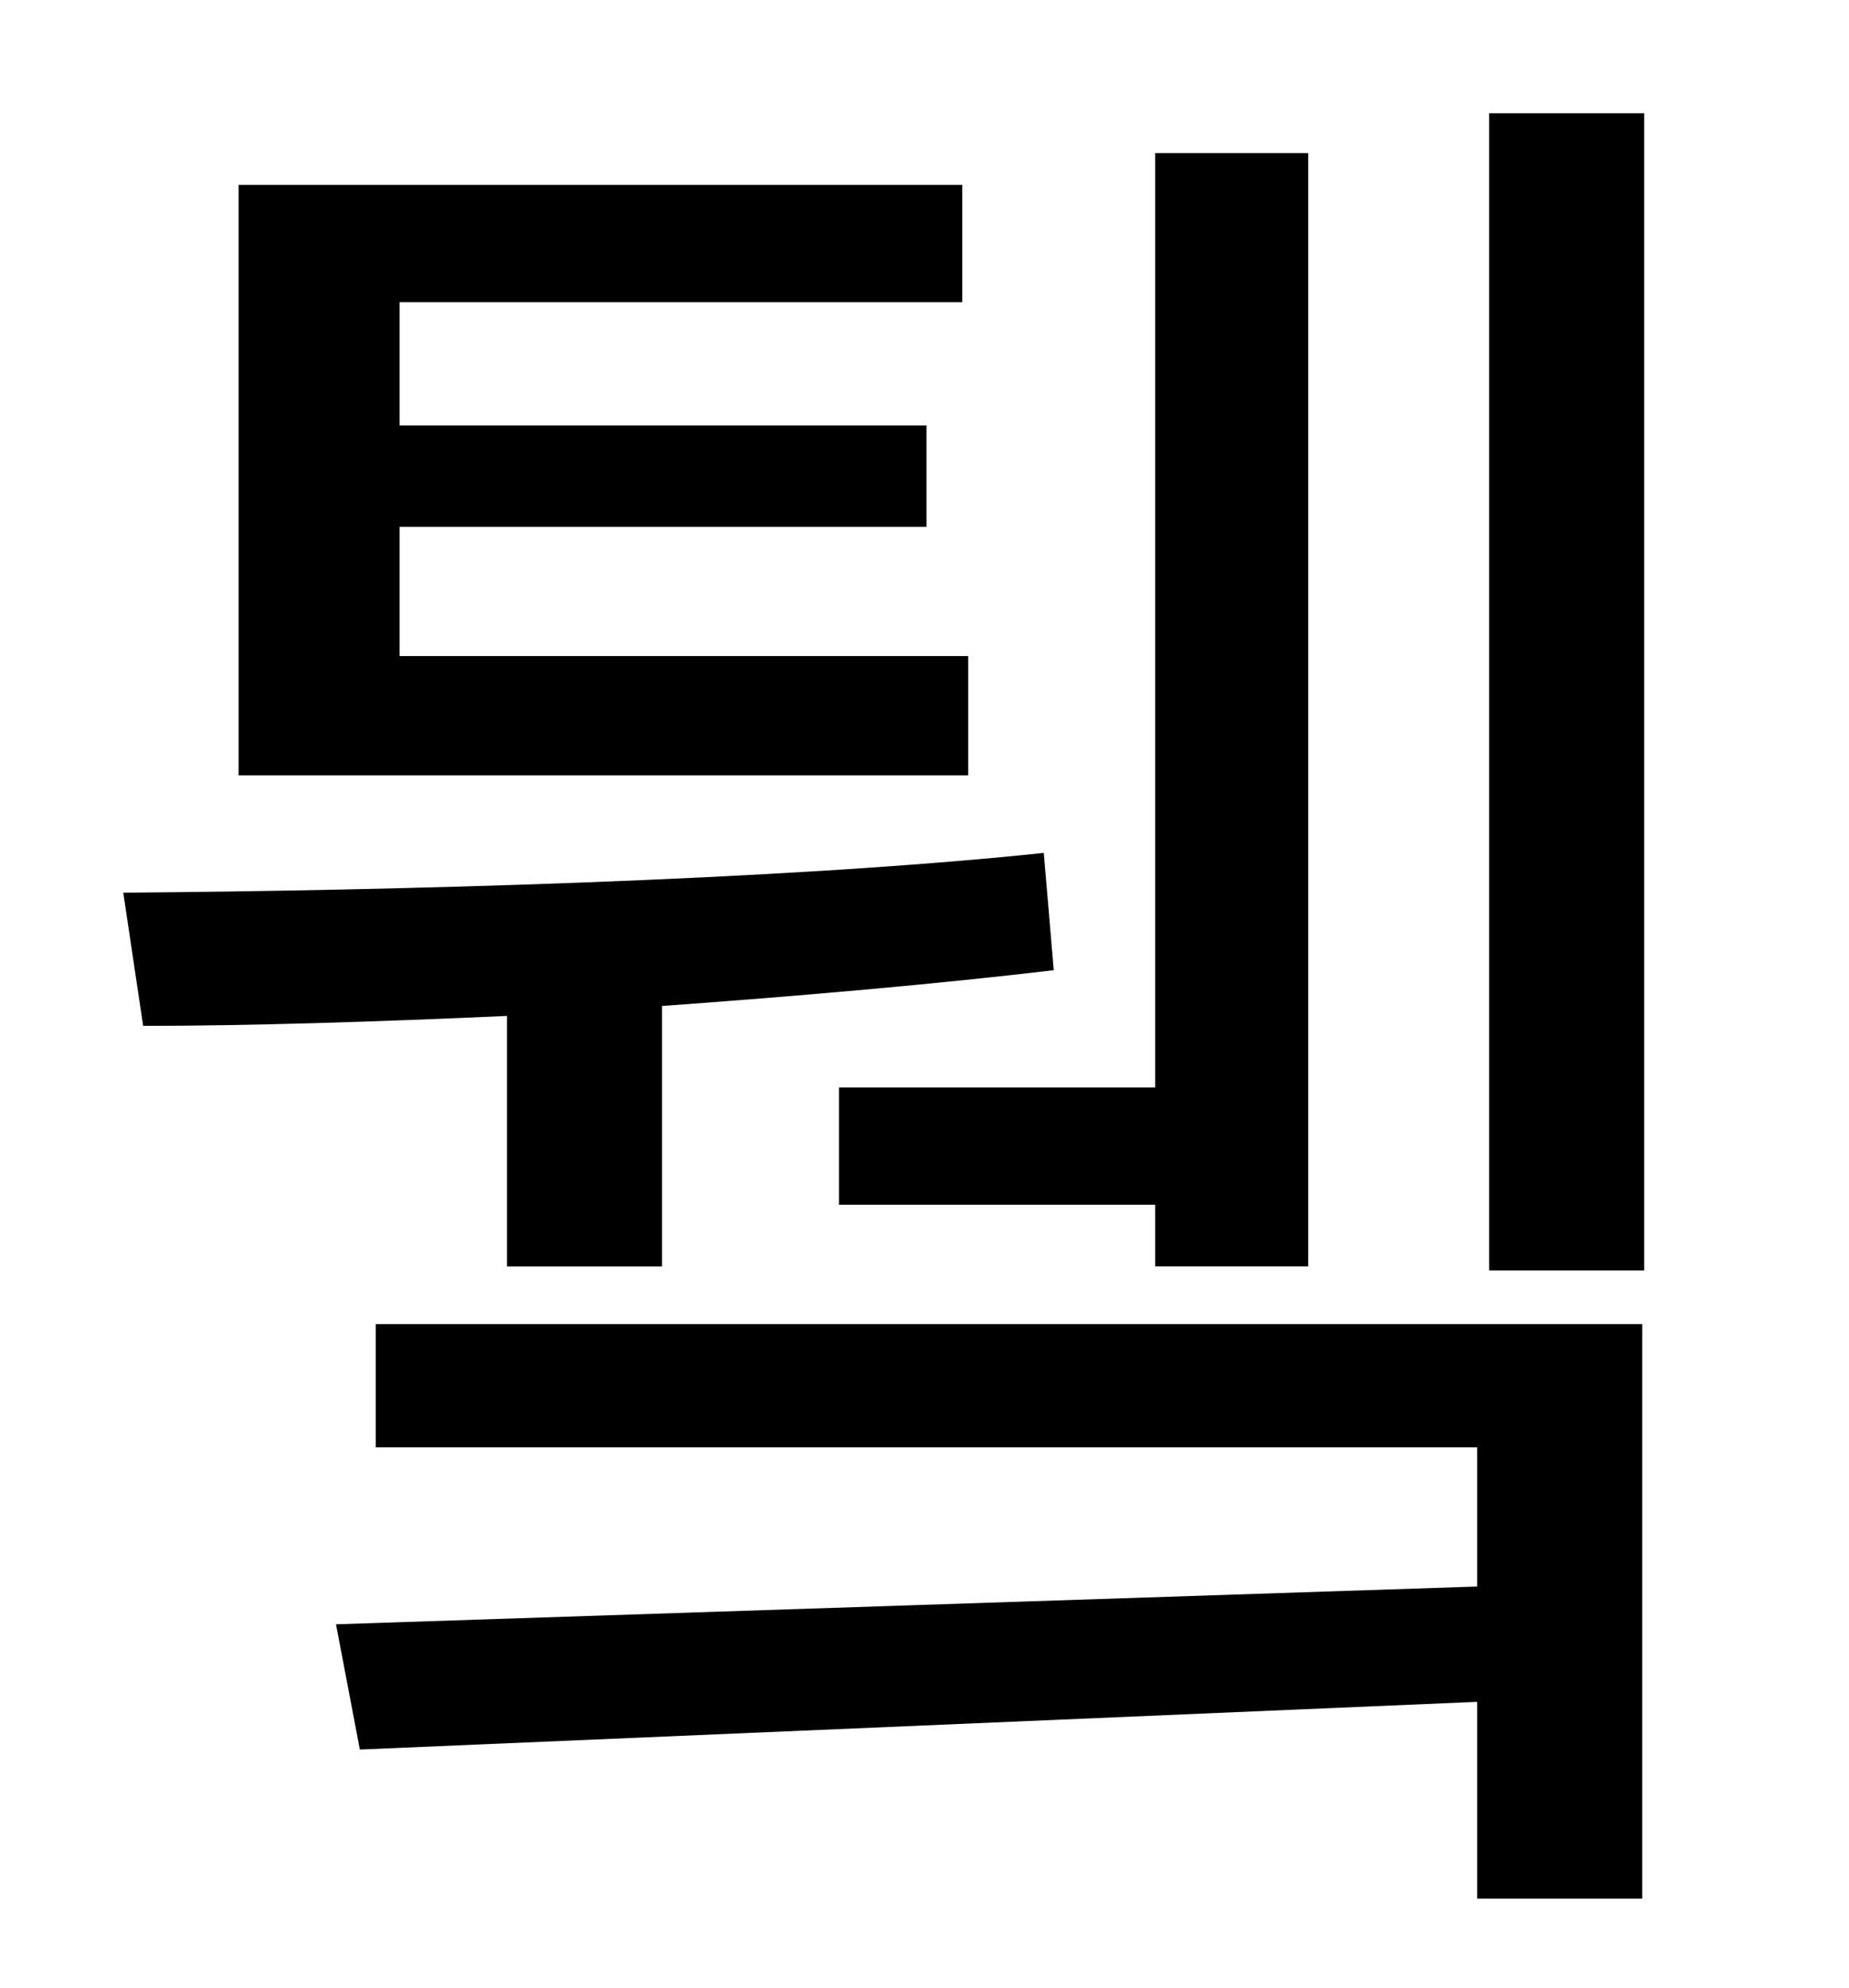 <?xml version="1.0" standalone="no"?>
<!DOCTYPE svg PUBLIC "-//W3C//DTD SVG 1.1//EN" "http://www.w3.org/Graphics/SVG/1.1/DTD/svg11.dtd" >
<svg xmlns="http://www.w3.org/2000/svg" xmlns:xlink="http://www.w3.org/1999/xlink" version="1.1" viewBox="-10 0 930 1000">
   <path fill="currentColor"
d="M412 547h159v-470h77v560h-77v-31h-159v-59zM477 330v60h-367v-297h364v59h-283v62h265v51h-265v65h286zM245 637v-126c-67 3 -130 5 -183 5l-10 -67c133 -1 330 -6 463 -20l5 59c-59 7 -128 13 -197 18v131h-78zM179 728v-62h637v289h-83v-99l-562 24l-12 -63l574 -19
v-70h-554zM739 57h78v582h-78v-582z" />
</svg>
